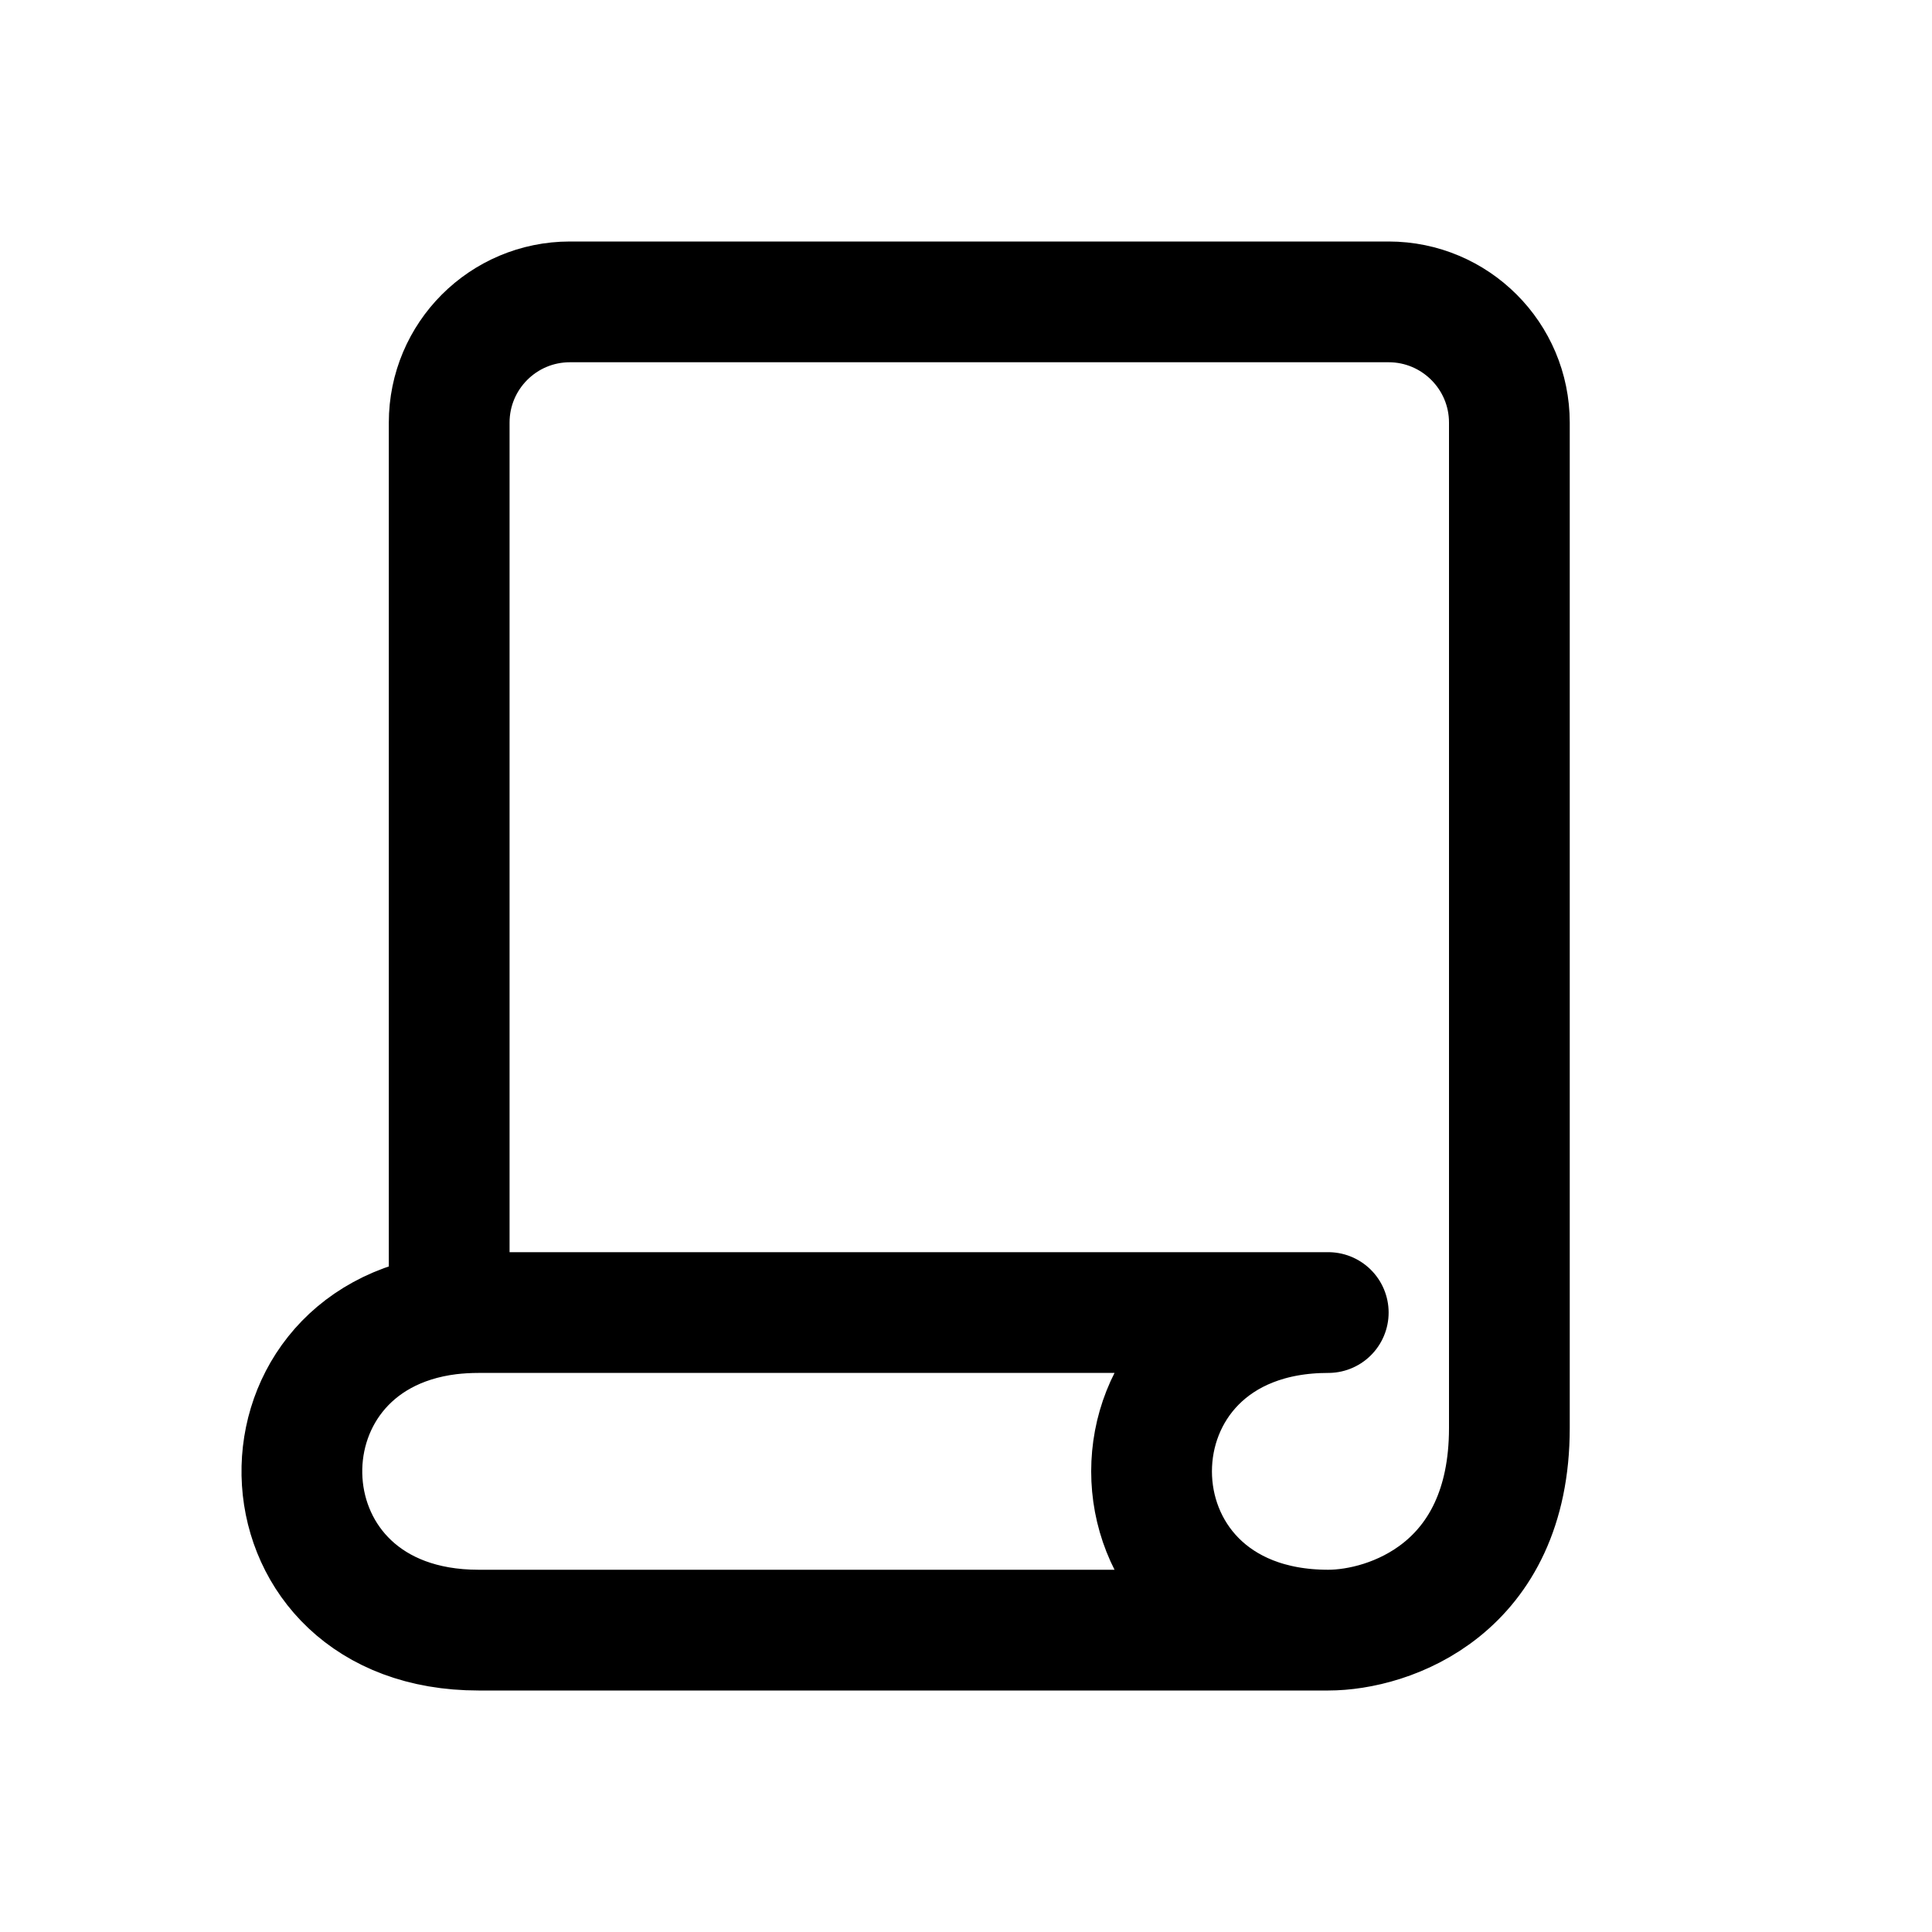 <svg width="16" height="16" viewBox="0 0 16 16" fill="none" xmlns="http://www.w3.org/2000/svg">
<path d="M11 13.5H3.963C2.097 13.5 2.016 11.094 3.72 10.884M11 13.5C9.049 13.5 9.049 10.87 11 10.87H3.963C3.878 10.87 3.797 10.875 3.72 10.884M11 13.5C11.5 13.5 12.5 13.165 12.5 11.826V3.5C12.5 2.948 12.052 2.5 11.5 2.5H4.72C4.167 2.5 3.72 2.948 3.72 3.5V10.884" stroke="black" stroke-linecap="round" stroke-linejoin="round"/>
</svg>
